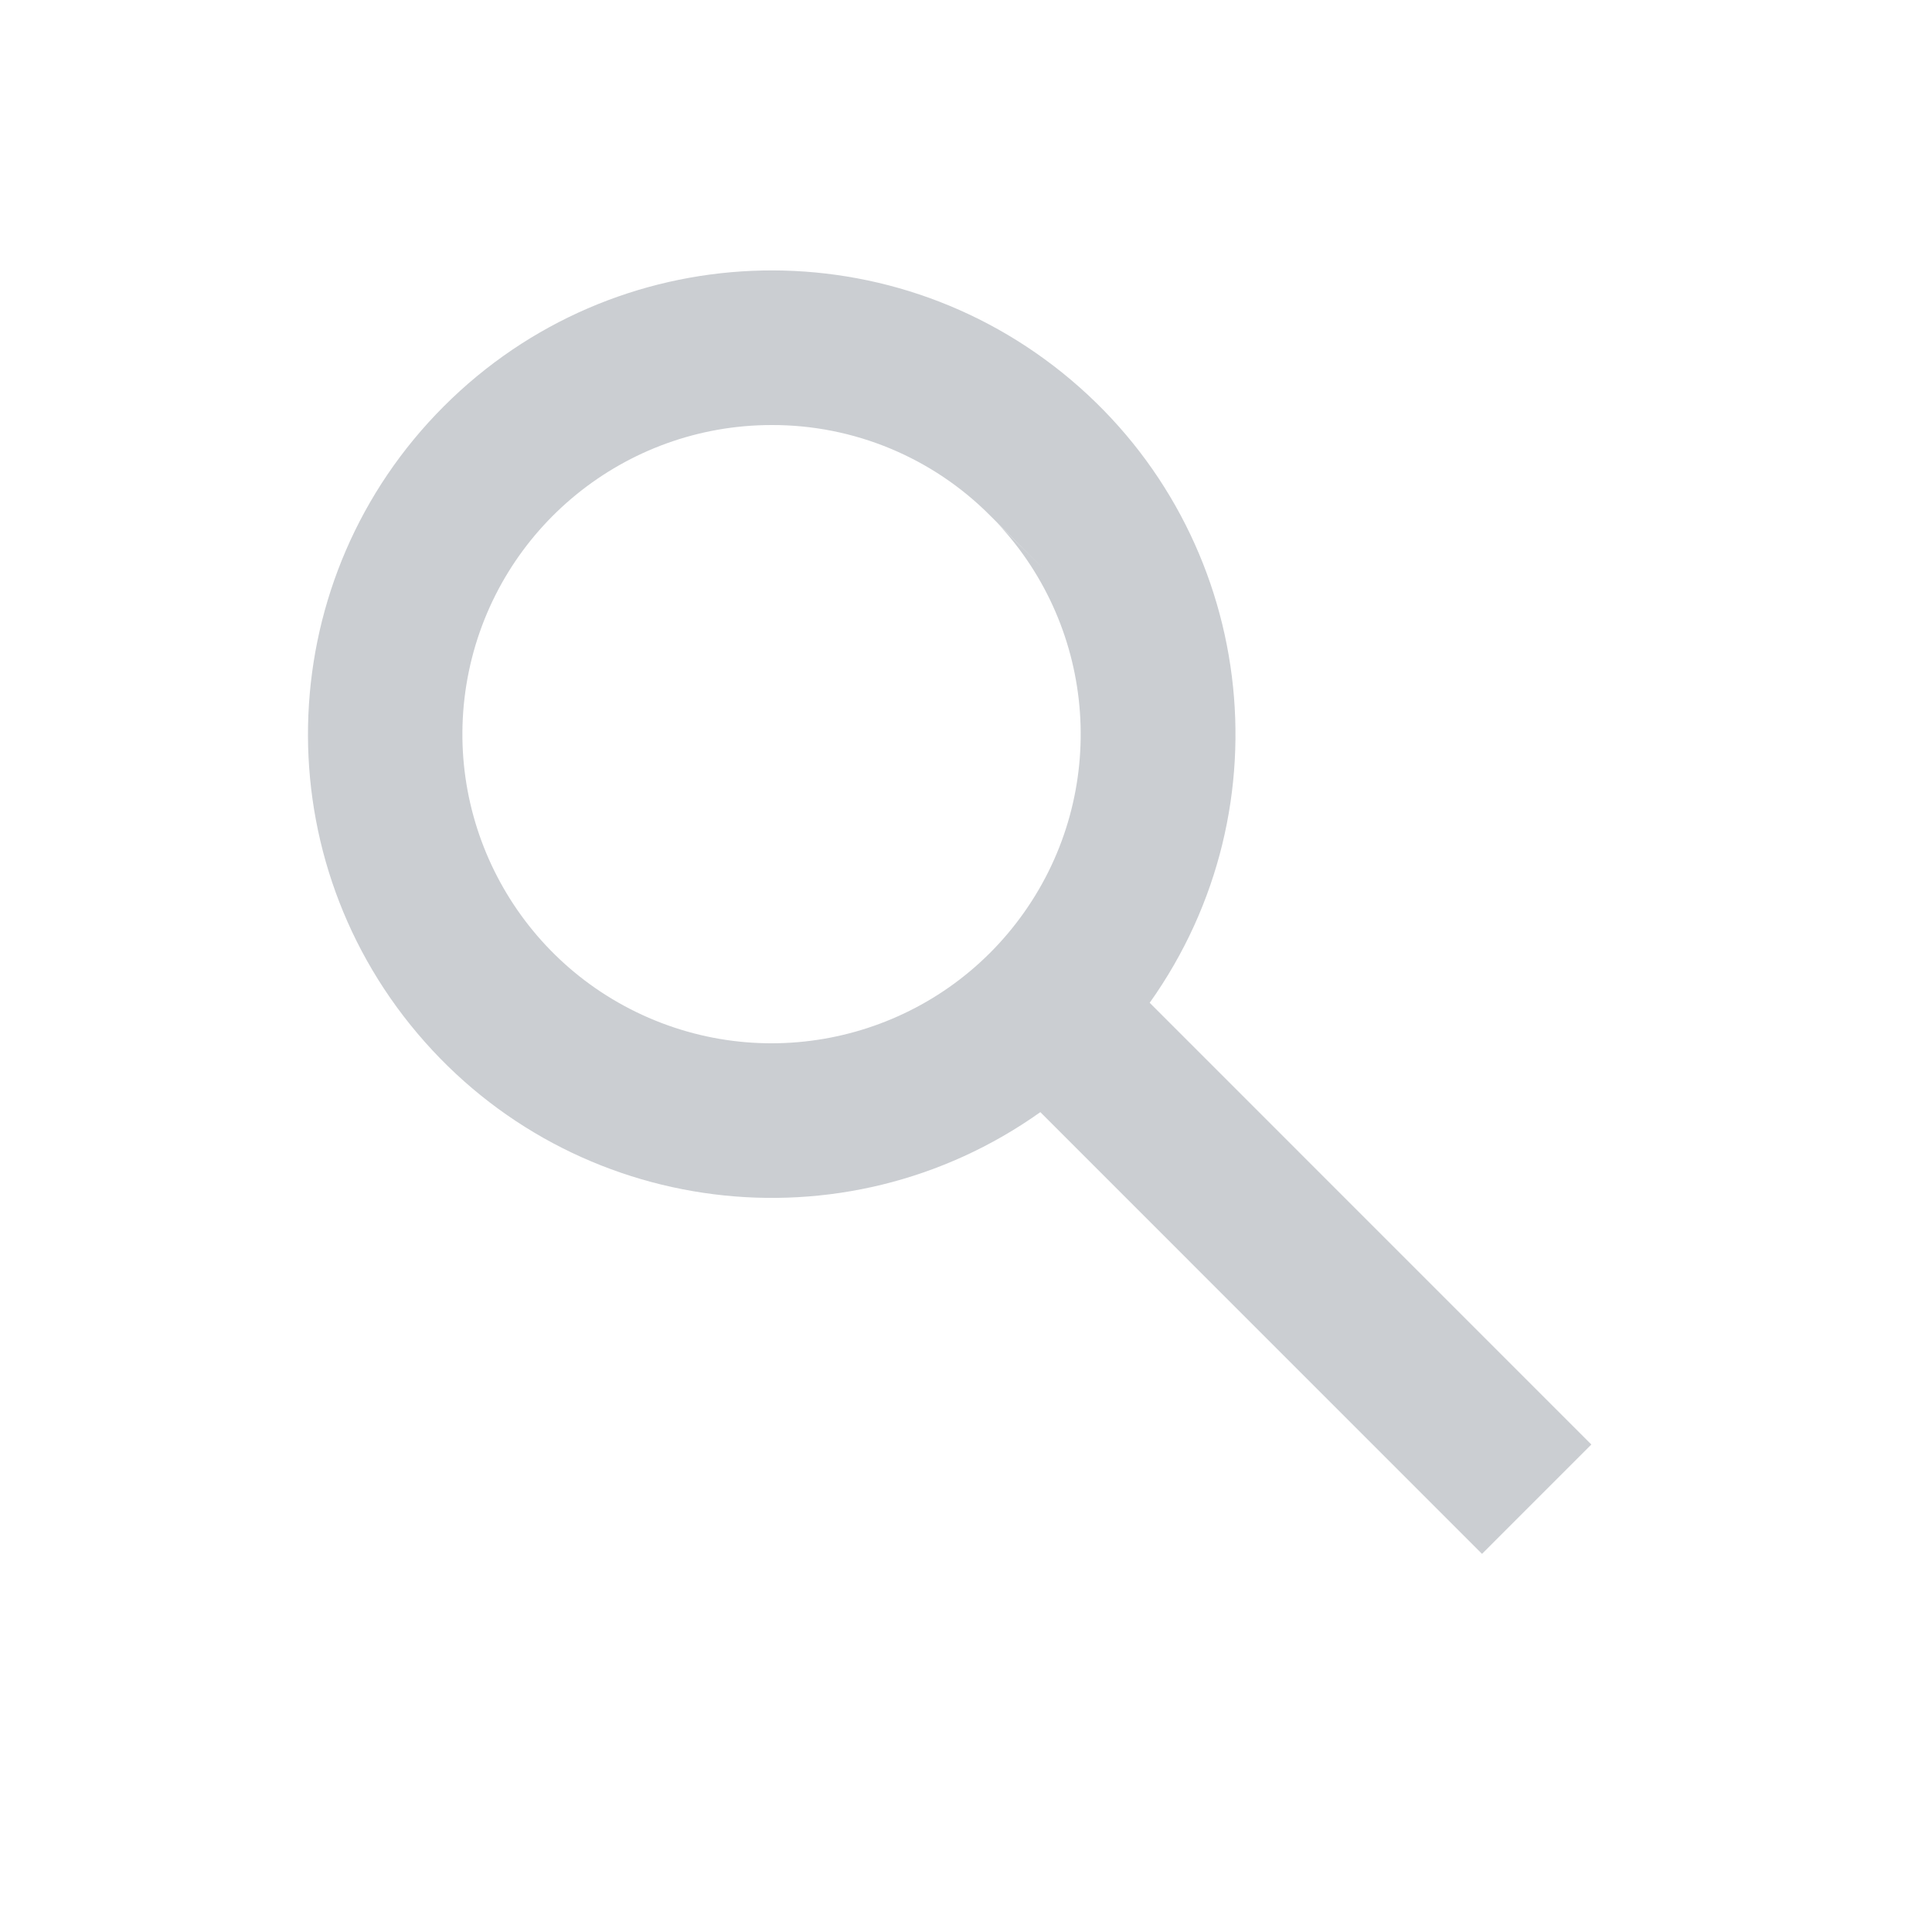 <svg width="25" height="25" viewBox="0 0 25 25" fill="none" xmlns="http://www.w3.org/2000/svg">
<path d="M19.177 20.107L13.462 14.391C10.92 16.198 7.416 15.756 5.403 13.374C3.389 10.992 3.537 7.464 5.743 5.258C7.948 3.051 11.476 2.903 13.859 4.916C16.242 6.93 16.685 10.434 14.877 12.976L20.592 18.692L19.178 20.106L19.177 20.107ZM9.985 5.5C8.089 5.5 6.453 6.831 6.067 8.687C5.682 10.544 6.654 12.416 8.394 13.17C10.134 13.924 12.164 13.353 13.255 11.802C14.347 10.251 14.199 8.147 12.902 6.764L13.507 7.364L12.825 6.684L12.813 6.672C12.065 5.919 11.046 5.497 9.985 5.5Z" fill="#CBCED2"/>
</svg>
